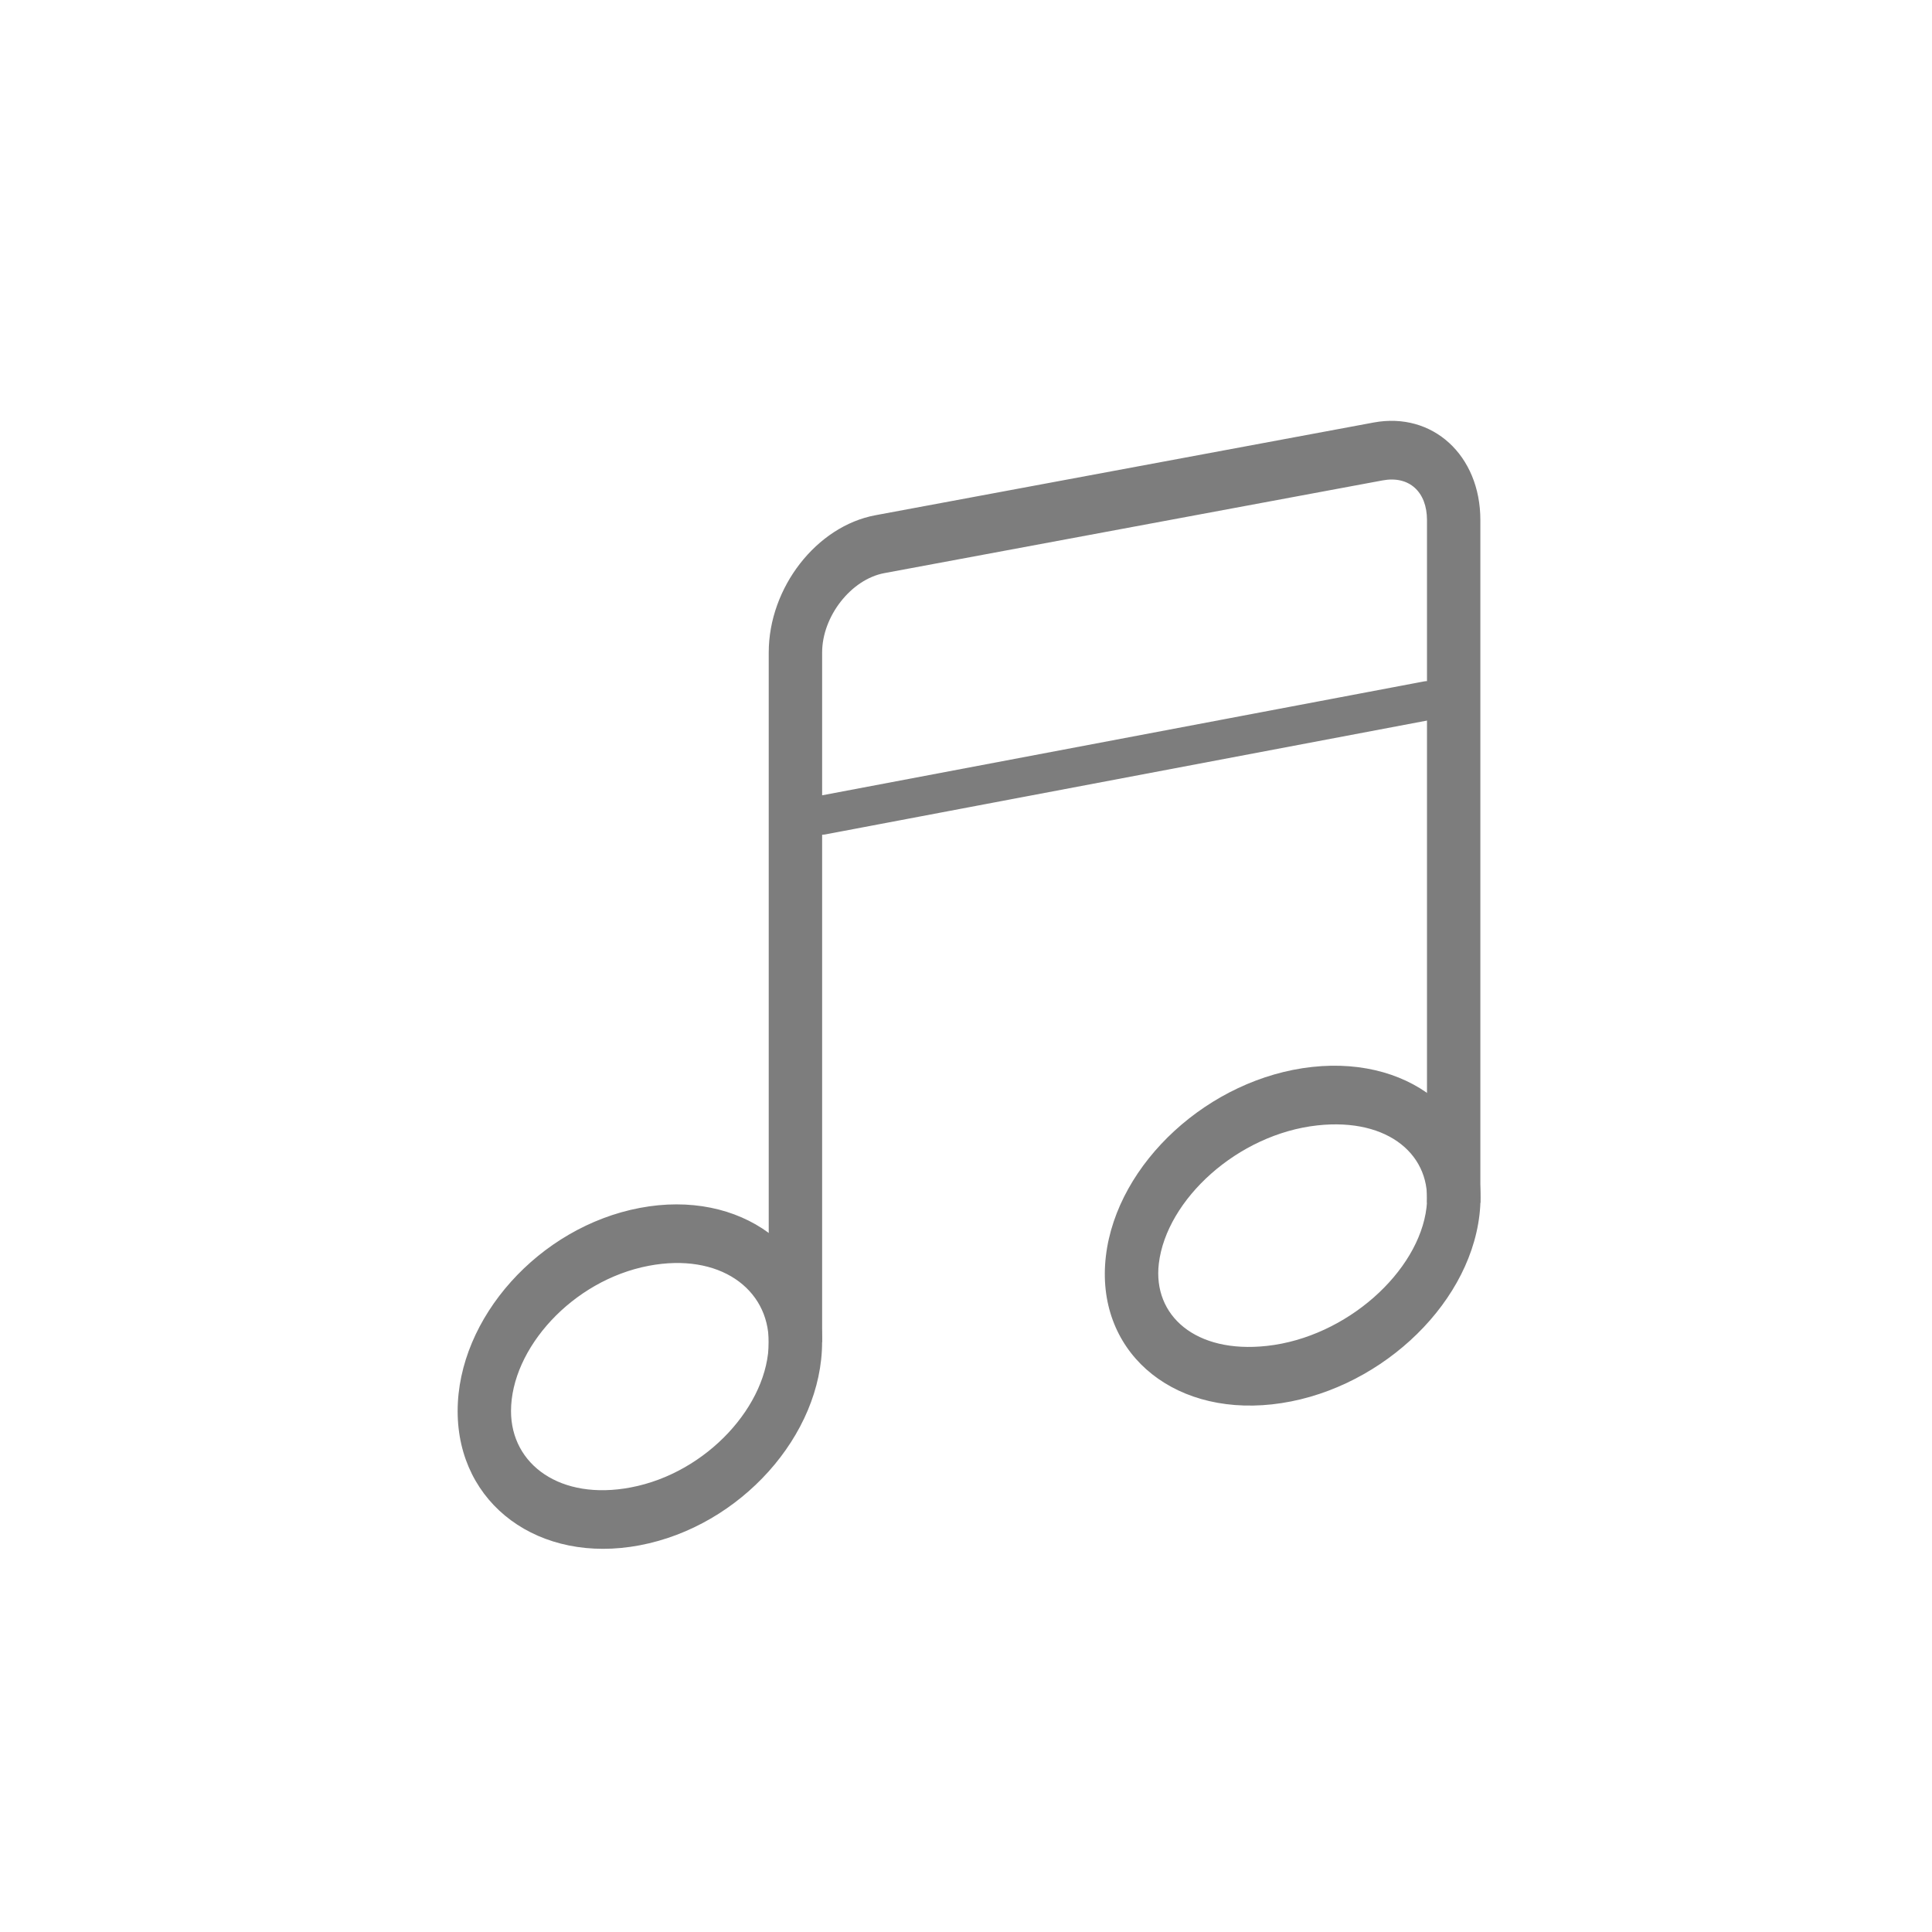 <?xml version="1.0" standalone="no"?><!DOCTYPE svg PUBLIC "-//W3C//DTD SVG 1.1//EN" "http://www.w3.org/Graphics/SVG/1.1/DTD/svg11.dtd"><svg t="1566901826596" class="icon" viewBox="0 0 1024 1024" version="1.1" xmlns="http://www.w3.org/2000/svg" p-id="12737" width="20" height="20" xmlns:xlink="http://www.w3.org/1999/xlink"><defs><style type="text/css"></style></defs><path d="M435.749 711.351v-365.531c0-19.09 15.287-38.766 32.987-42.057l264.046-49.134c14.08-2.633 23.552 6.034 23.552 21.029v361.856h28.288v-361.874c0-34.377-25.326-57.509-56.576-51.694l-264.027 49.134c-31.25 5.797-56.576 38.382-56.576 72.759v371.493l28.288-5.979z m0 0v-365.531c0-19.09 15.287-38.766 32.987-42.057l264.046-49.134c14.08-2.633 23.552 6.034 23.552 21.029v361.856h28.288v-361.874c0-34.377-25.326-57.509-56.576-51.694l-264.027 49.134c-31.25 5.797-56.576 38.382-56.576 72.759v371.493l28.288-5.979z" fill="#7D7D7D" p-id="12738"></path><path d="M334.299 788.37c40.594-7.68 73.143-43.977 73.143-77.074 0-28.233-26.185-47.488-63.543-40.411-40.558 7.68-73.051 43.941-73.051 77.038 0 28.288 26.13 47.525 63.451 40.448z m4.791 30.665c-53.303 10.112-96.53-21.723-96.53-71.113 0-49.371 43.227-97.591 96.549-107.703 53.303-10.112 96.622 21.705 96.622 71.077s-43.337 97.646-96.64 107.739z m332.361-105.673c42.35-4.626 80.603-39.479 84.626-73.307 3.237-27.337-19.84-47.726-57.819-43.575-42.203 4.608-80.018 39.278-84.059 73.271-3.255 27.502 19.419 47.762 57.234 43.611z m2.798 30.976c-54.51 5.961-93.952-29.257-88.101-78.629 5.851-49.371 54.802-94.245 109.312-100.206 54.491-5.943 94.537 29.202 88.667 78.574-5.851 49.371-55.369 94.299-109.897 100.261zM437.339 442.277c-5.12 0.987-10.002-2.816-10.898-8.448-0.878-5.669 2.56-11.008 7.698-11.995l320.64-60.672c5.12-0.987 10.002 2.816 10.88 8.448 0.896 5.669-2.56 11.008-7.68 11.995l-320.64 60.672z" fill="#7D7D7D" p-id="12739"></path></svg>